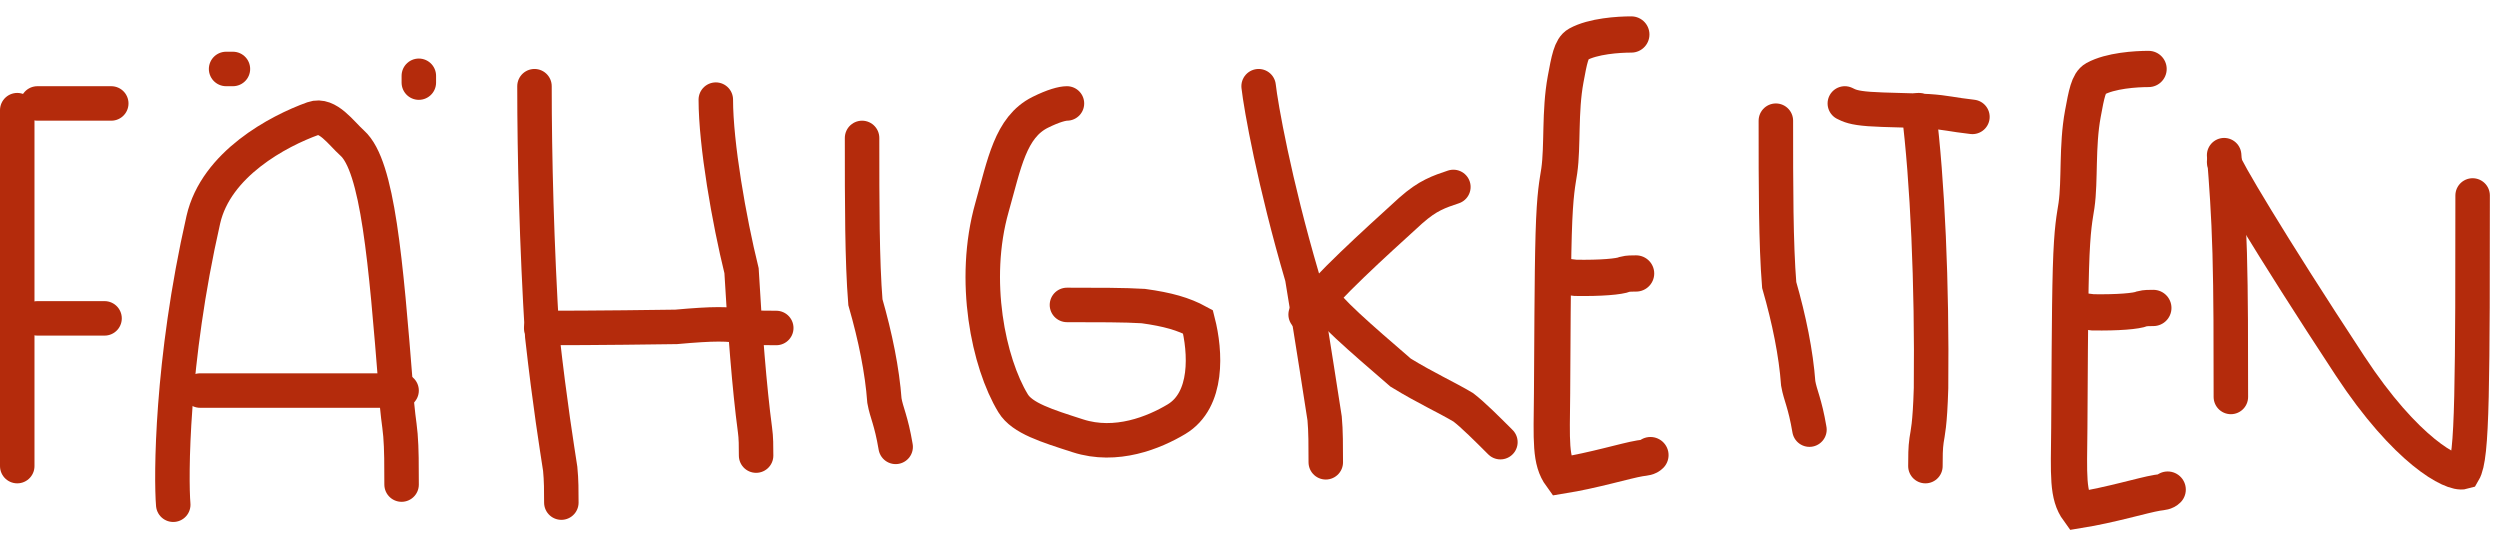 <svg width="145" height="31" viewBox="0 0 145 31" fill="none" xmlns="http://www.w3.org/2000/svg">
<path d="M1 6.39V27.034" stroke="#B42B0C" stroke-width="2" stroke-linecap="round"/>
<path d="M2.169 6H6.453" stroke="#B42B0C" stroke-width="2" stroke-linecap="round"/>
<path d="M2.169 18.465H6.064" stroke="#B42B0C" stroke-width="2" stroke-linecap="round"/>
<path d="M61.883 6C61.626 6 61.108 6.129 60.331 6.516C58.601 7.379 58.253 9.498 57.536 12.026C56.334 16.265 57.333 21.043 58.761 23.392C59.287 24.258 60.707 24.693 62.518 25.277C64.739 25.994 66.939 25.09 68.236 24.313C70.093 23.201 69.931 20.42 69.483 18.665C68.645 18.208 67.73 17.947 66.31 17.752C65.276 17.686 63.605 17.686 61.883 17.686" stroke="#B42B0C" stroke-width="2" stroke-linecap="round"/>
<path d="M31 5C31 9.113 31.128 14.189 31.452 19.504C31.904 23.534 32.297 25.898 32.492 27.193C32.558 27.846 32.558 28.488 32.558 29.151" stroke="#B42B0C" stroke-width="2" stroke-linecap="round"/>
<path d="M41.517 5.779C41.517 8.362 42.288 12.775 43.009 15.7C43.204 19.148 43.465 22.505 43.788 24.924C43.854 25.38 43.854 25.894 43.854 26.424" stroke="#B42B0C" stroke-width="2" stroke-linecap="round"/>
<path d="M31.39 19.023C31.904 19.023 34.868 19.023 39.215 18.959C41.377 18.766 42.292 18.762 43.198 18.957C43.718 19.023 44.361 19.023 45.023 19.023" stroke="#B42B0C" stroke-width="2" stroke-linecap="round"/>
<path d="M103 7C103 10.856 103 14.128 103.193 16.526C103.771 18.538 104.169 20.493 104.297 22.244C104.426 22.967 104.683 23.352 104.948 24.918" stroke="#B42B0C" stroke-width="2" stroke-linecap="round"/>
<path d="M50 8C50 11.856 50 15.128 50.193 17.526C50.771 19.538 51.169 21.493 51.297 23.244C51.426 23.967 51.683 24.352 51.948 25.918" stroke="#B42B0C" stroke-width="2" stroke-linecap="round"/>
<path d="M73 5C73.129 6.161 73.904 10.555 75.526 16.082C76.245 20.441 76.634 23.043 76.829 24.272C76.895 24.986 76.895 25.886 76.895 26.813" stroke="#B42B0C" stroke-width="2" stroke-linecap="round"/>
<path d="M75.727 18.244C77.016 16.565 79.614 14.224 81.821 12.214C82.345 11.754 82.73 11.497 83.122 11.301C83.513 11.104 83.899 10.975 84.296 10.843" stroke="#B42B0C" stroke-width="2" stroke-linecap="round"/>
<path d="M76.506 17.075C77.02 17.979 78.835 19.537 81.235 21.611C82.722 22.521 83.903 23.047 84.873 23.627C85.457 24.079 86.228 24.85 87.023 25.645" stroke="#B42B0C" stroke-width="2" stroke-linecap="round"/>
<path d="M129 9C129.129 10.671 129.257 12.342 129.323 14.681C129.39 17.02 129.39 19.977 129.39 23.023" stroke="#B42B0C" stroke-width="2" stroke-linecap="round"/>
<path d="M129 9.39C129 9.647 131.571 14.021 136.302 21.219C139.547 26.157 142.24 27.565 142.888 27.376C143.151 26.93 143.28 25.773 143.346 22.992C143.412 20.21 143.412 15.84 143.412 11.337" stroke="#B42B0C" stroke-width="2" stroke-linecap="round"/>
<path d="M111.285 6.39C111.799 10.503 112.064 16.478 112 22.514C111.935 24.693 111.807 25.079 111.741 25.535C111.674 25.99 111.674 26.505 111.674 27.034" stroke="#B42B0C" stroke-width="2" stroke-linecap="round"/>
<path d="M107 6C107.257 6.129 107.514 6.257 108.418 6.323C109.322 6.39 110.864 6.39 111.852 6.454C112.839 6.518 113.225 6.647 114.401 6.779" stroke="#B42B0C" stroke-width="2" stroke-linecap="round"/>
<path d="M124.617 4C123.883 4 122.402 4.091 121.524 4.575C121.136 4.789 121.014 5.475 120.806 6.601C120.46 8.475 120.644 10.461 120.437 11.914C120.34 12.591 120.184 13.137 120.113 15.593C120.042 18.049 120.042 22.394 120.02 24.816C119.993 27.604 119.904 28.712 120.544 29.592C122.465 29.283 124.288 28.72 125.119 28.582C125.447 28.535 125.584 28.535 125.726 28.396" stroke="#B42B0C" stroke-width="2.102" stroke-linecap="round"/>
<path d="M120.458 17.861C120.458 17.953 120.641 18.046 121.376 18.115C122.842 18.139 123.922 18.047 124.244 17.909C124.43 17.861 124.658 17.861 124.894 17.861" stroke="#B42B0C" stroke-width="2.102" stroke-linecap="round"/>
<path d="M94.617 2C93.883 2 92.402 2.091 91.524 2.575C91.136 2.789 91.014 3.475 90.806 4.601C90.46 6.475 90.644 8.461 90.437 9.913C90.34 10.591 90.184 11.137 90.113 13.593C90.042 16.049 90.042 20.394 90.02 22.816C89.993 25.604 89.904 26.712 90.544 27.592C92.465 27.283 94.288 26.72 95.119 26.582C95.447 26.535 95.584 26.535 95.726 26.396" stroke="#B42B0C" stroke-width="2.102" stroke-linecap="round"/>
<path d="M90.458 15.861C90.458 15.953 90.641 16.046 91.376 16.115C92.842 16.139 93.922 16.047 94.245 15.909C94.43 15.861 94.658 15.861 94.894 15.861" stroke="#B42B0C" stroke-width="2.102" stroke-linecap="round"/>
<path d="M10.048 29.274C9.92 27.727 9.916 21.008 11.793 12.744C12.527 9.514 16.14 7.601 18.156 6.876C19.005 6.571 19.782 7.718 20.431 8.3C21.911 9.629 22.373 15.087 22.967 22.562C23.031 23.945 23.16 24.459 23.226 25.238C23.292 26.017 23.292 27.046 23.292 28.105" stroke="#B42B0C" stroke-width="2" stroke-linecap="round"/>
<path d="M11.606 22.652H23.292" stroke="#B42B0C" stroke-width="2" stroke-linecap="round"/>
<path d="M13.114 4H13.509" stroke="#B42B0C" stroke-width="2" stroke-linecap="round"/>
<path d="M24.292 4.791V4.396" stroke="#B42B0C" stroke-width="2" stroke-linecap="round"/>
</svg>
